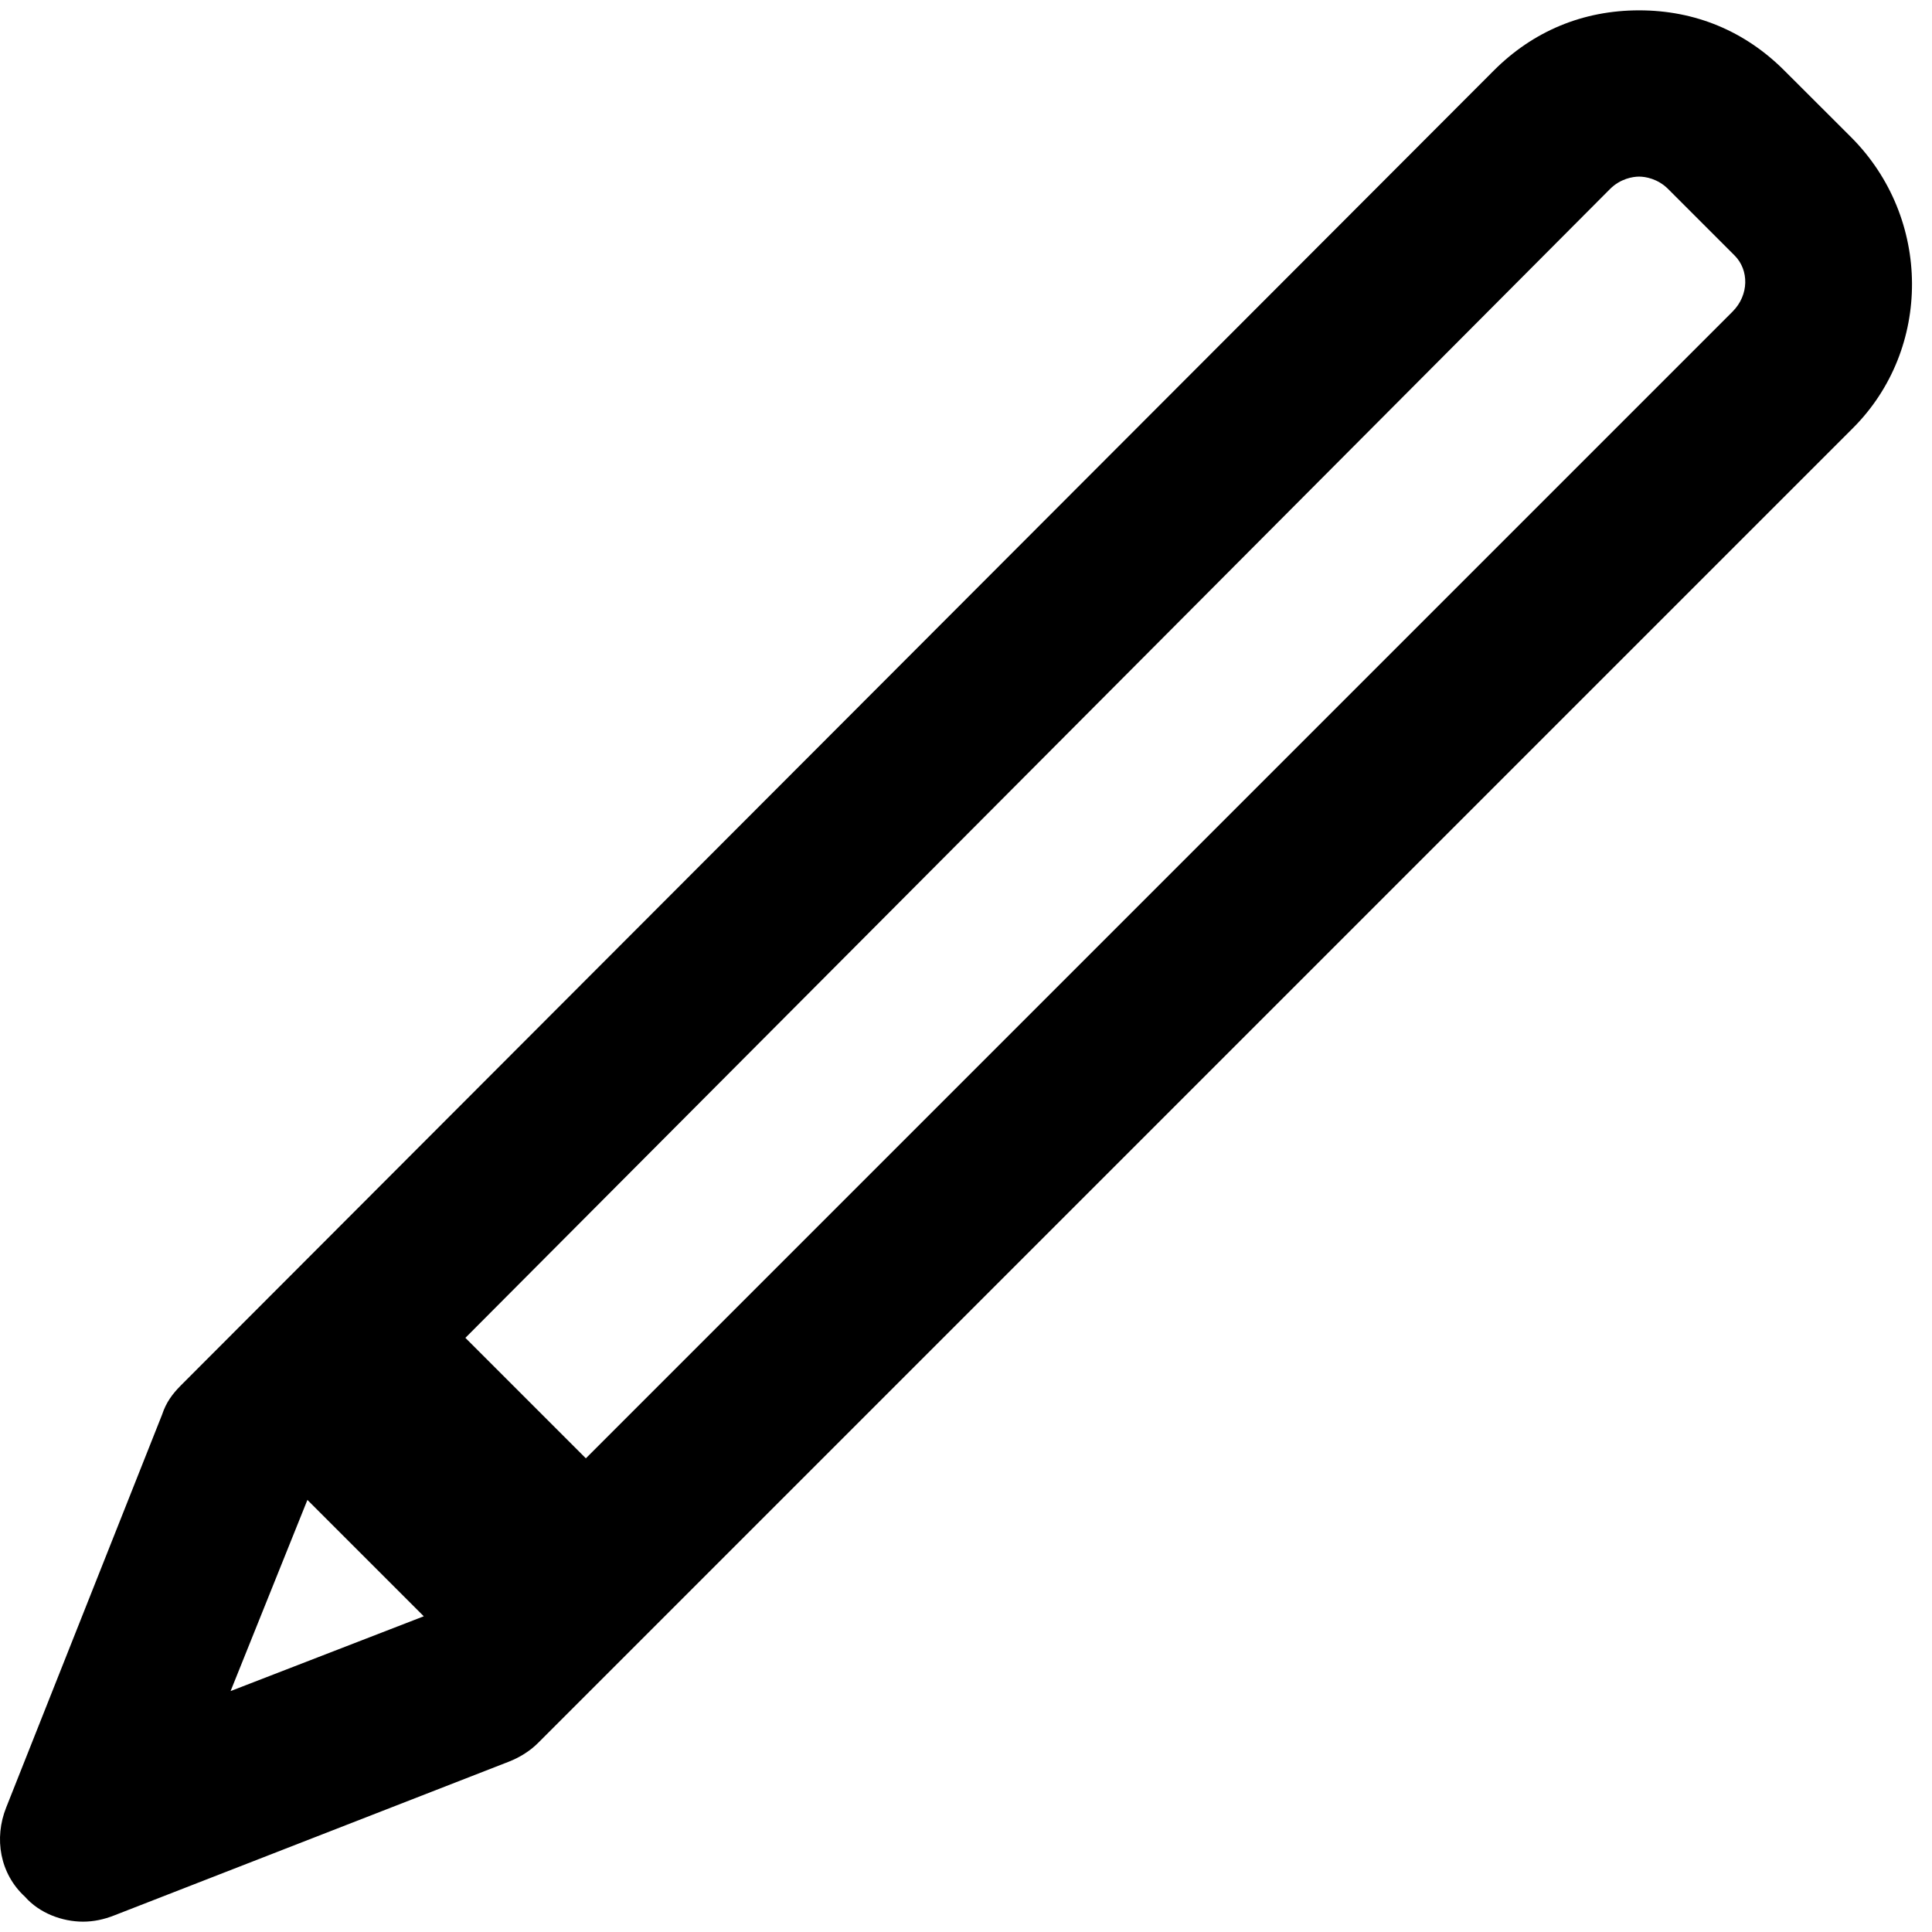<?xml version="1.0" encoding="UTF-8"?>
<svg width="17px" height="17px" viewBox="0 0 17 17" version="1.1" xmlns="http://www.w3.org/2000/svg" xmlns:xlink="http://www.w3.org/1999/xlink">
    <!-- Generator: Sketch 52.5 (67469) - http://www.bohemiancoding.com/sketch -->
    <title>pencil</title>
    <desc>Created with Sketch.</desc>
    <defs>
        <path d="M20.287,6.206 L19.702,5.622 C19.355,5.274 18.916,5.091 18.423,5.091 C18.423,5.091 18.423,5.091 18.423,5.091 C17.929,5.091 17.49,5.274 17.143,5.622 L5.59,17.192 C5.517,17.266 5.462,17.339 5.426,17.448 L4.055,20.903 C3.945,21.177 4,21.488 4.219,21.689 C4.347,21.835 4.548,21.909 4.731,21.909 C4.823,21.909 4.914,21.89 5.005,21.854 L8.478,20.501 C8.57,20.465 8.661,20.41 8.734,20.337 L20.305,8.766 C21,8.071 21,6.919 20.287,6.206 Z M6.705,18.198 L7.729,19.222 L6.029,19.88 L6.705,18.198 Z M19.245,7.742 L9.155,17.832 L8.095,16.772 L18.167,6.663 C18.258,6.572 18.368,6.554 18.423,6.554 C18.477,6.554 18.587,6.572 18.678,6.663 L19.263,7.248 C19.391,7.376 19.391,7.596 19.245,7.742 Z" id="pencil-1"></path>
    </defs>
    <g id="Symbols" stroke="none" stroke-width="1" fill="none" fill-rule="evenodd">
        <g id="Icons/pencil" transform="translate(-4, -5)">
            <mask id="pencil-2" fill="white">
                <use xlink:href="#pencil-1"></use>
            </mask>
            <use id="pencil" fill="currentColor" fill-rule="nonzero" xlink:href="#pencil-1"></use>
        </g>
    </g>
</svg>
